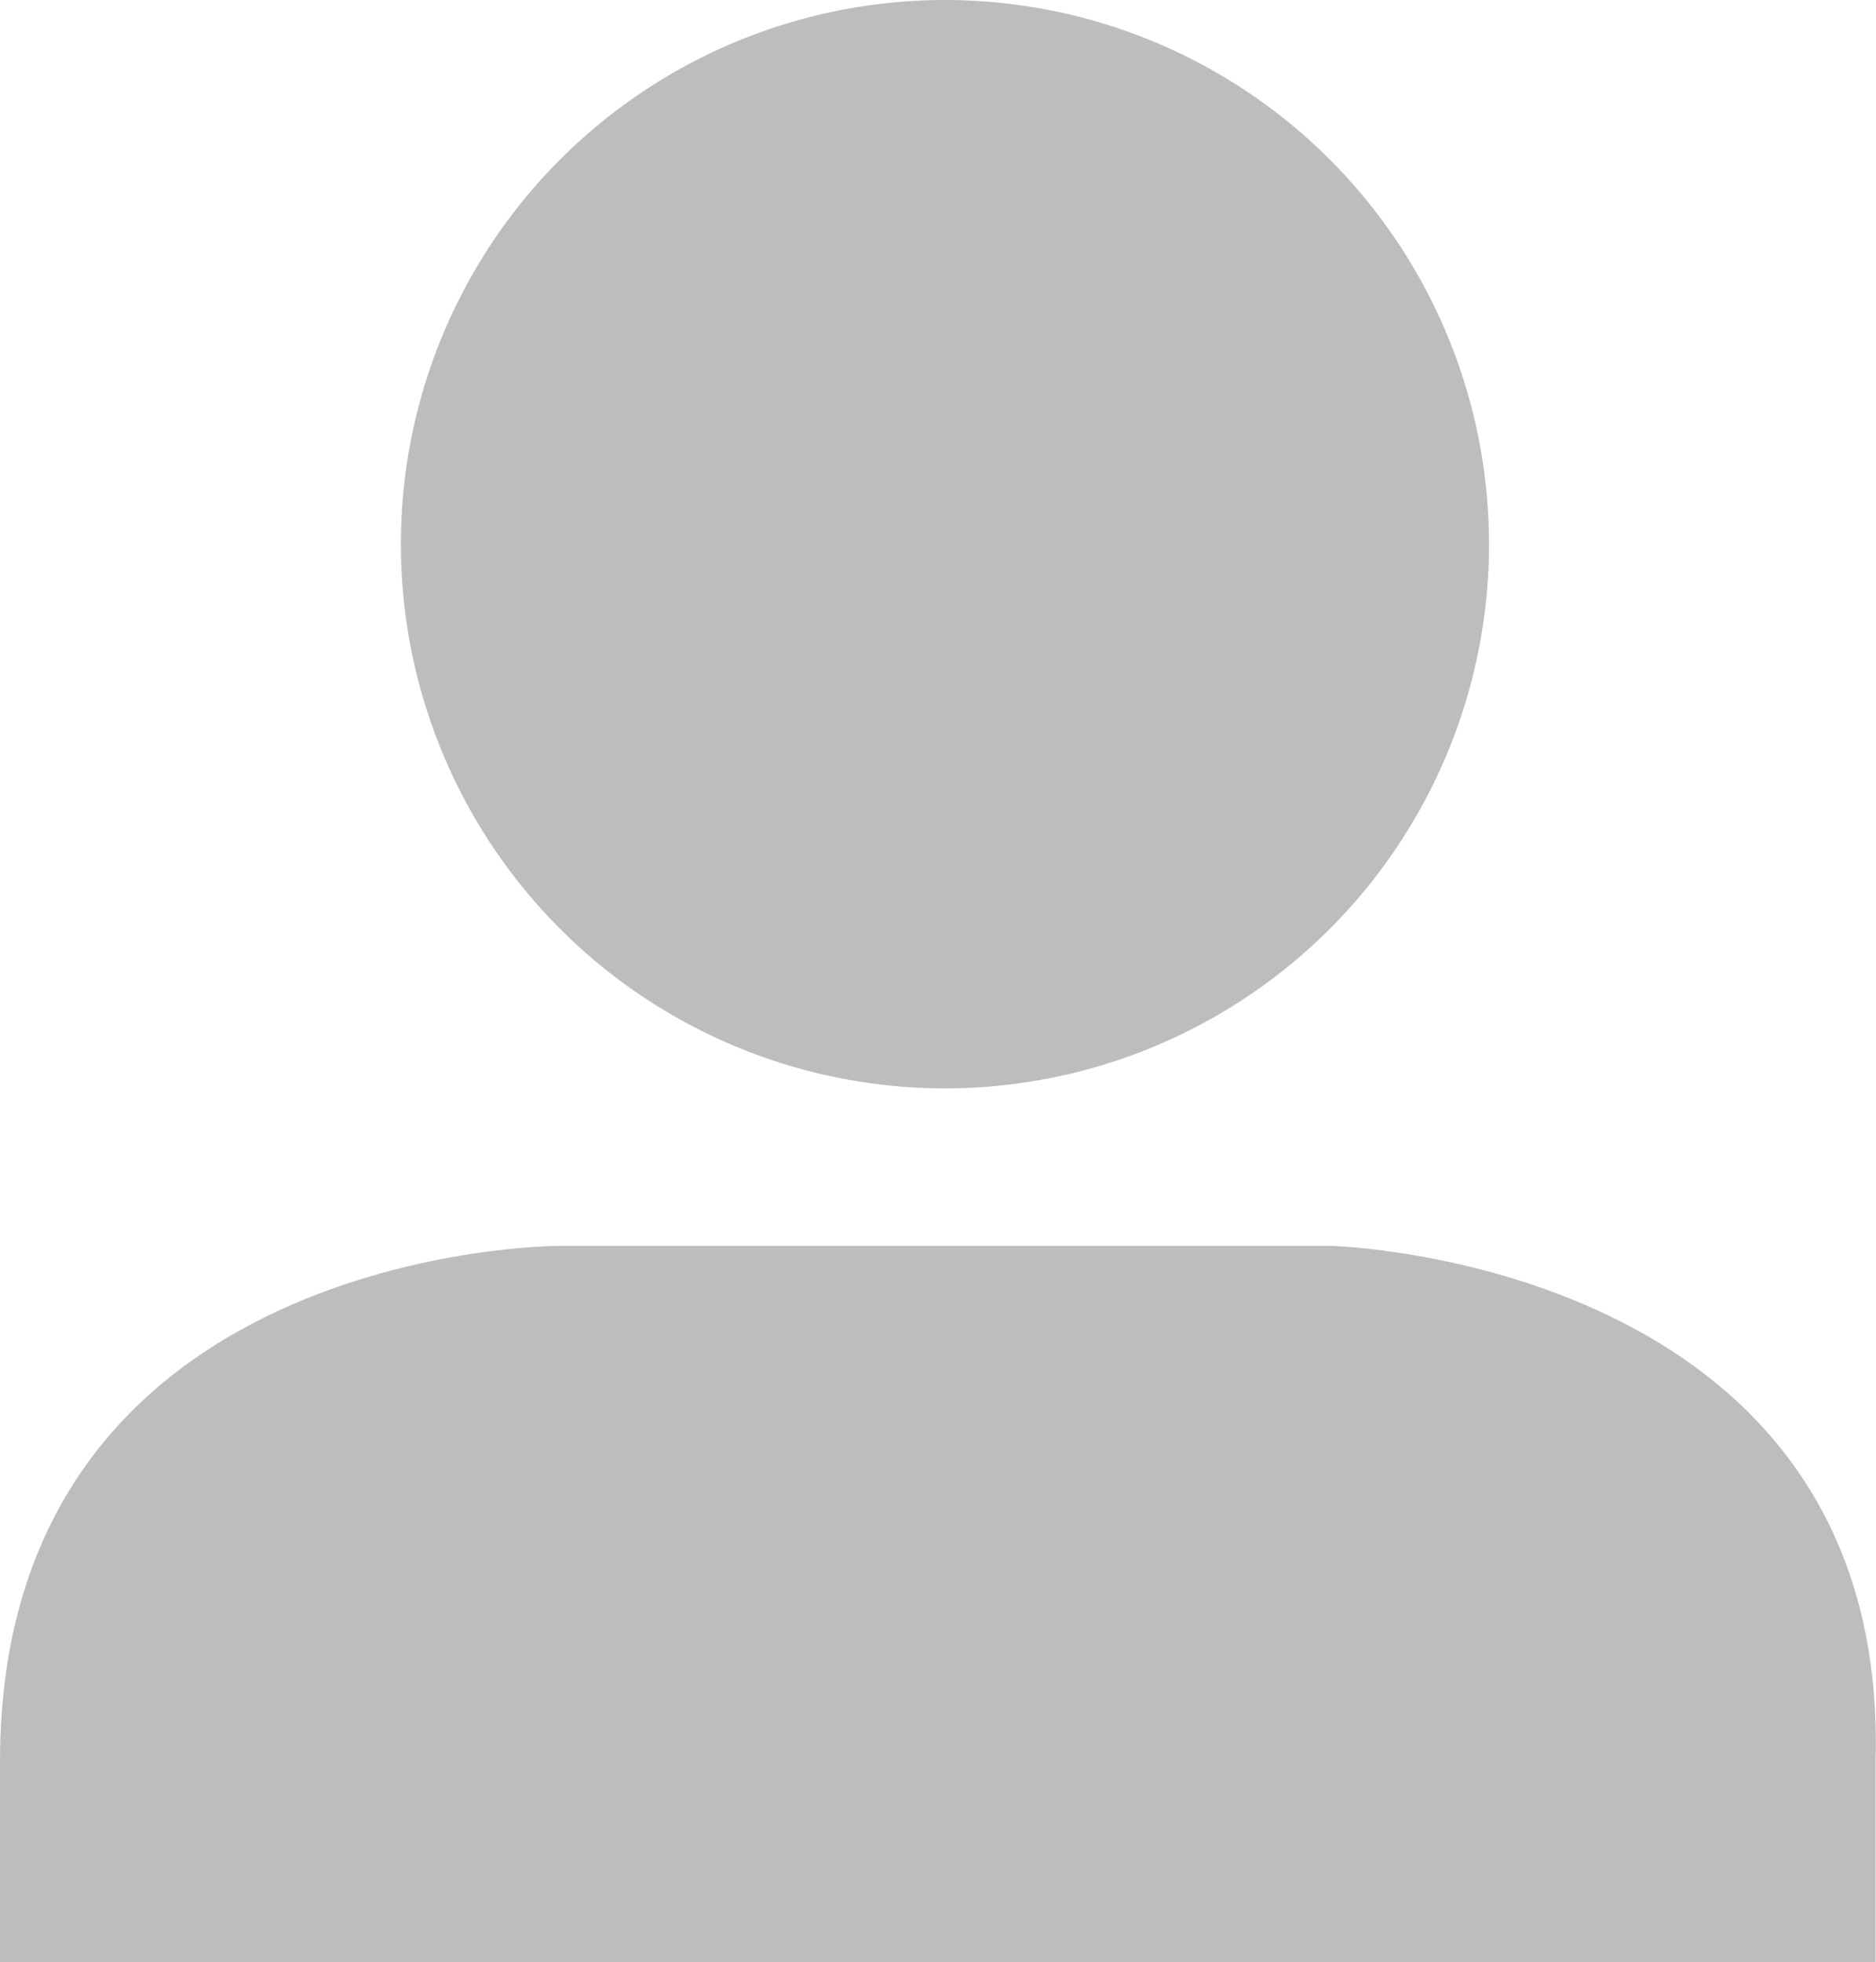 <svg xmlns="http://www.w3.org/2000/svg" viewBox="0 0 13.103 13.7"><defs><style>.a{fill:#bdbdbd;}</style></defs><g transform="translate(-1034.1 -430.8)"><path class="a" d="M1043.4,439.5H1038s-3.9,0-3.9,3.6v1.4h13.1v-1.4C1047.3,439.6,1043.4,439.5,1043.4,439.5Z"/><circle class="a" cx="3.8" cy="3.8" r="3.8" transform="translate(1036.9 430.8)"/></g></svg>